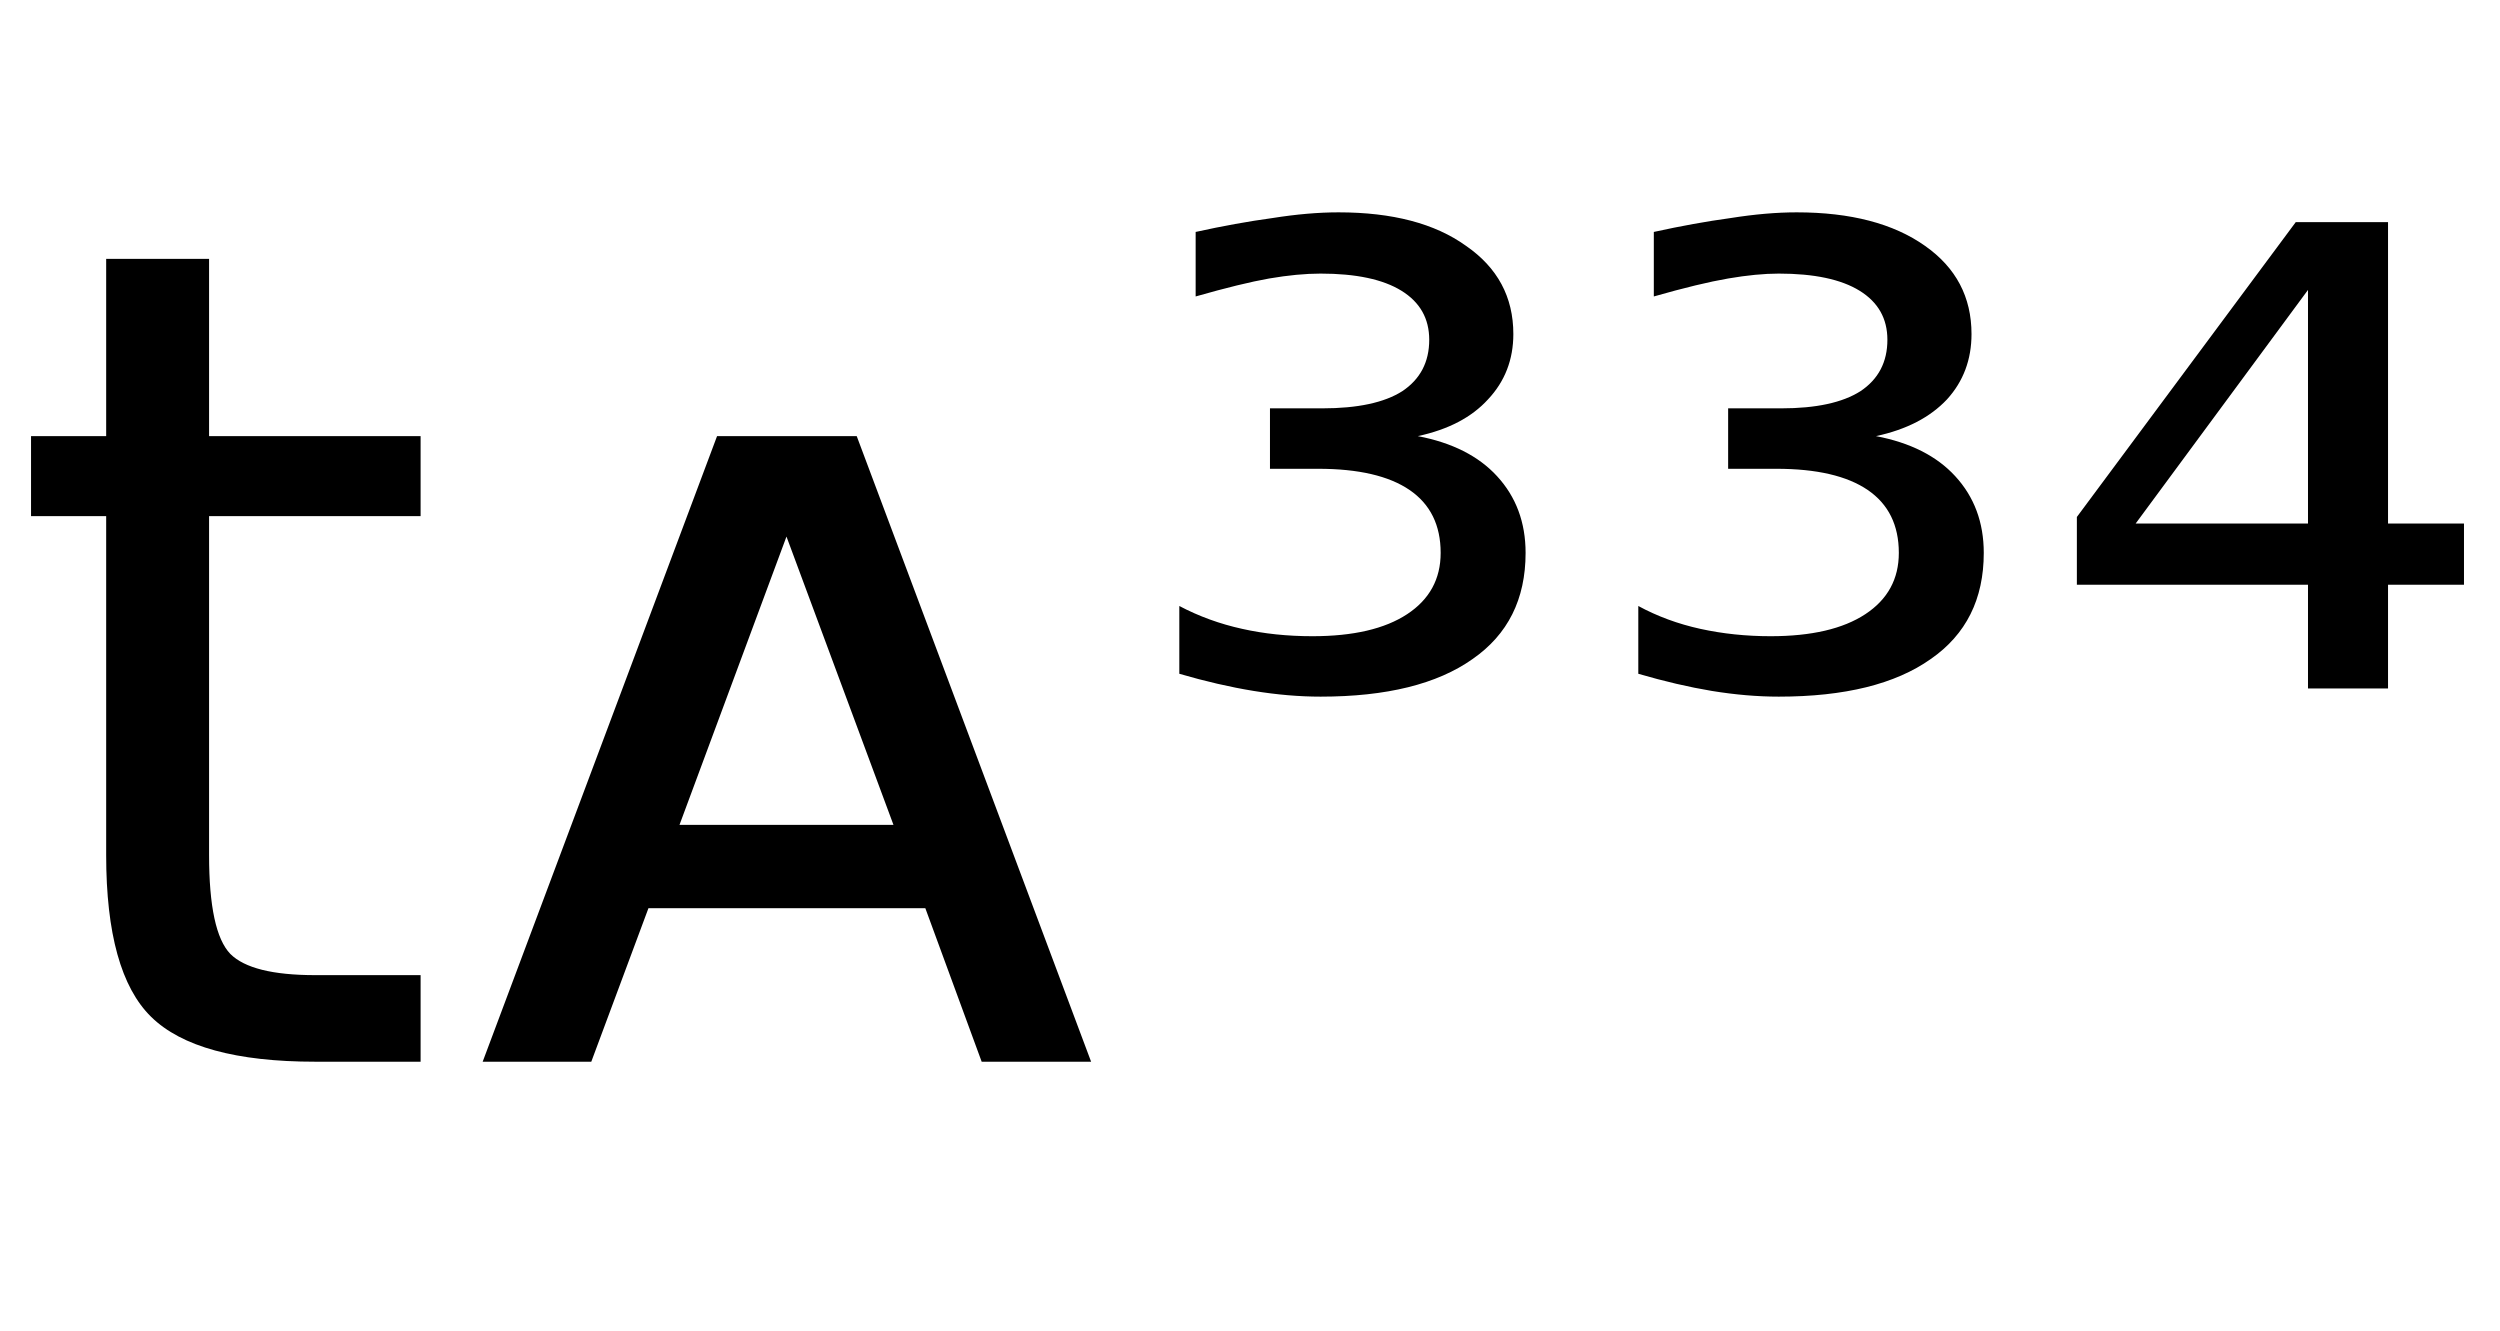 <svg height="16.297" width="30.611" xmlns="http://www.w3.org/2000/svg" ><path d="M1.30 3.17L2.56 3.17L2.56 5.34L5.15 5.34L5.15 6.32L2.56 6.32L2.56 10.47Q2.56 11.41 2.82 11.68Q3.08 11.94 3.86 11.94L3.86 11.94L5.15 11.94L5.15 13.00L3.86 13.00Q2.41 13.00 1.85 12.45Q1.30 11.91 1.30 10.47L1.30 10.47L1.30 6.32L0.38 6.32L0.38 5.34L1.30 5.34L1.30 3.17ZM10.49 5.34L13.36 13.00L12.02 13.00L11.33 11.12L7.94 11.12L7.24 13.00L5.91 13.00L8.78 5.34L10.49 5.34ZM9.63 6.57L8.32 10.10L10.94 10.10L9.63 6.57ZM17.36 5.34L17.36 5.34Q17.99 5.46 18.33 5.83Q18.68 6.21 18.68 6.77L18.68 6.77Q18.68 7.62 18.03 8.07Q17.38 8.53 16.17 8.53L16.17 8.53Q15.78 8.53 15.35 8.46Q14.92 8.39 14.44 8.25L14.44 8.25L14.44 7.42Q14.80 7.61 15.21 7.70Q15.61 7.79 16.07 7.79L16.07 7.79Q16.82 7.79 17.23 7.52Q17.64 7.25 17.64 6.77L17.64 6.77Q17.64 6.26 17.26 6.00Q16.88 5.74 16.14 5.74L16.14 5.74L15.55 5.74L15.55 5.00L16.19 5.00Q16.84 5.00 17.17 4.79Q17.50 4.57 17.50 4.16L17.50 4.16Q17.50 3.77 17.16 3.56Q16.82 3.35 16.17 3.35L16.17 3.35Q15.89 3.35 15.54 3.41Q15.20 3.47 14.64 3.63L14.64 3.63L14.64 2.84Q15.14 2.73 15.58 2.67Q16.02 2.60 16.39 2.60L16.39 2.60Q17.38 2.60 17.95 3.01Q18.53 3.41 18.53 4.09L18.53 4.09Q18.53 4.56 18.22 4.89Q17.92 5.22 17.36 5.34ZM22.97 5.34L22.97 5.34Q23.60 5.46 23.94 5.83Q24.29 6.21 24.29 6.77L24.29 6.77Q24.29 7.62 23.64 8.07Q22.99 8.53 21.78 8.53L21.78 8.53Q21.39 8.53 20.96 8.46Q20.54 8.39 20.06 8.25L20.06 8.25L20.06 7.42Q20.41 7.61 20.82 7.70Q21.23 7.79 21.68 7.79L21.68 7.79Q22.43 7.79 22.84 7.52Q23.25 7.25 23.25 6.77L23.25 6.77Q23.25 6.26 22.87 6.00Q22.49 5.74 21.75 5.74L21.75 5.74L21.16 5.74L21.16 5.00L21.81 5.00Q22.45 5.00 22.78 4.79Q23.11 4.57 23.11 4.16L23.11 4.16Q23.11 3.77 22.77 3.56Q22.43 3.35 21.78 3.35L21.78 3.35Q21.51 3.35 21.16 3.41Q20.81 3.47 20.25 3.63L20.25 3.63L20.25 2.84Q20.75 2.73 21.19 2.67Q21.63 2.60 22.00 2.60L22.00 2.60Q22.99 2.60 23.57 3.01Q24.14 3.41 24.14 4.09L24.14 4.09Q24.14 4.56 23.84 4.89Q23.53 5.22 22.97 5.34ZM28.26 6.41L28.26 3.55L26.15 6.41L28.26 6.41ZM25.43 6.33L28.11 2.72L29.24 2.72L29.24 6.41L30.17 6.41L30.17 7.16L29.24 7.16L29.24 8.43L28.26 8.43L28.26 7.16L25.43 7.16L25.43 6.33Z"></path></svg>